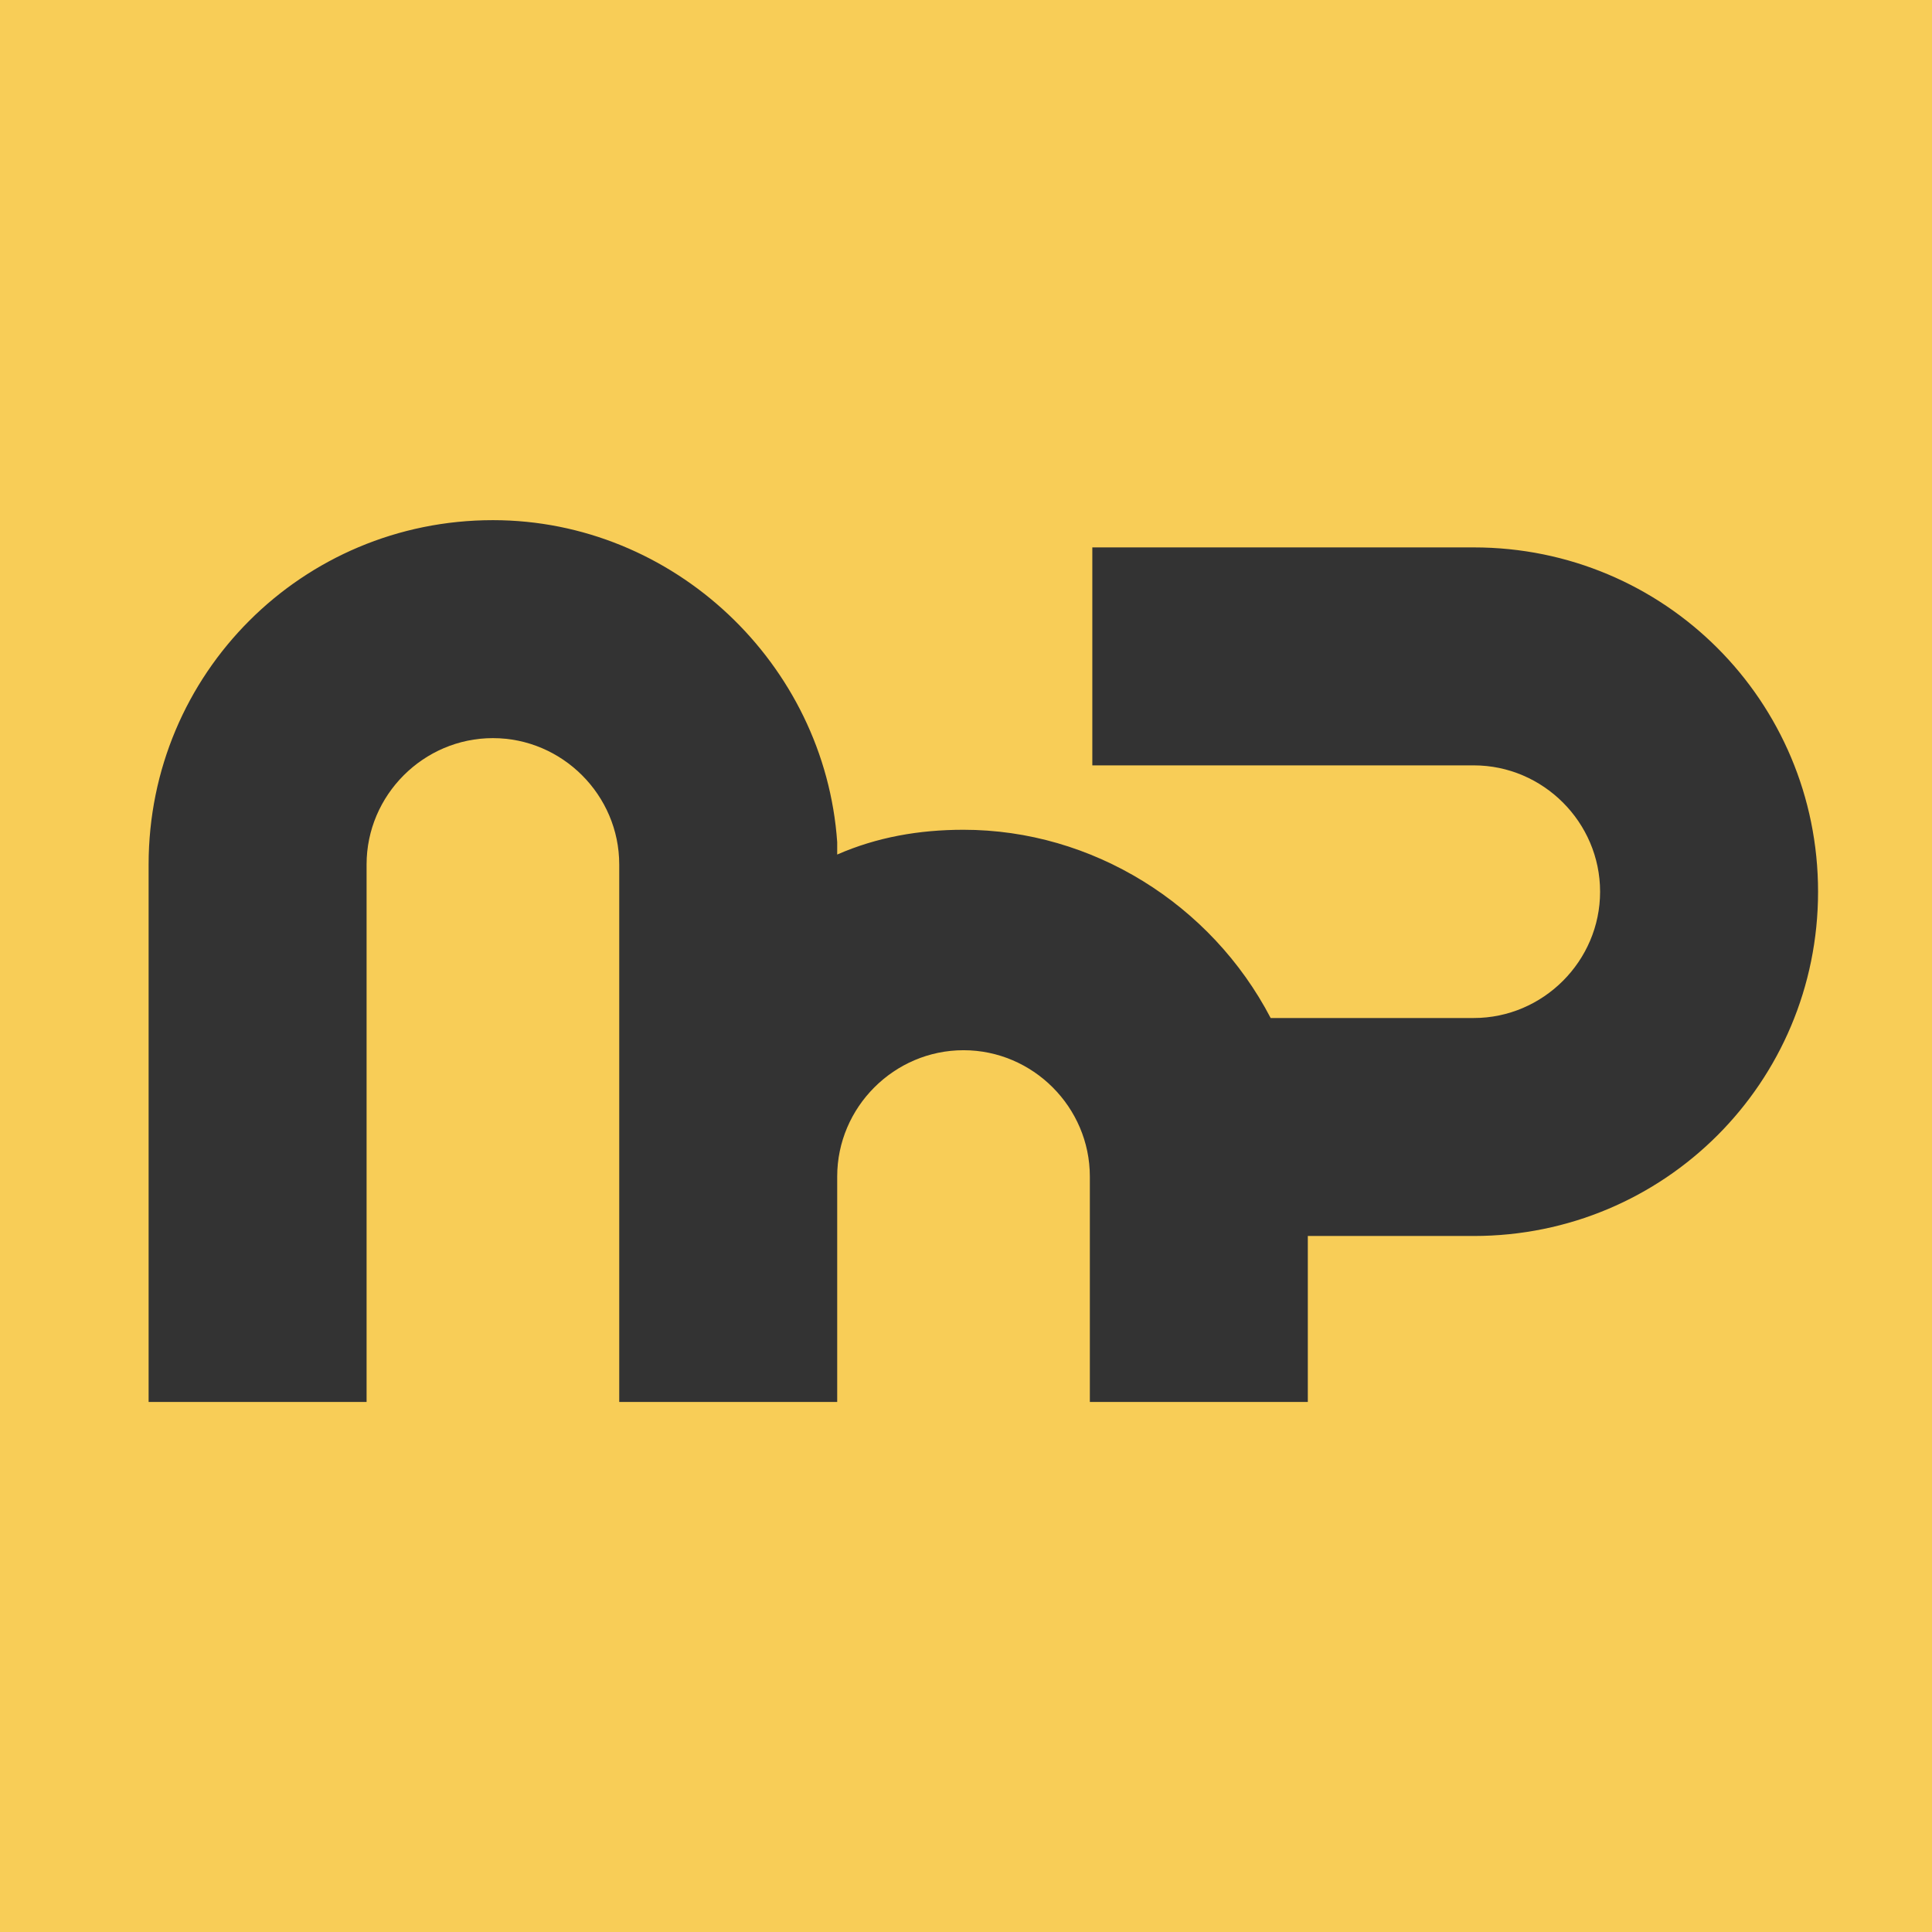 <svg width="78" height="78" viewBox="0 0 78 78" fill="none" xmlns="http://www.w3.org/2000/svg">
  <rect width="78" height="78" fill="#F8CD57"/>
  <path d="M59.5 22.1H44.1V30.9H59.5C62.3 30.9 64.6 33.2 64.6 36C64.6 38.8 62.3 41.1 59.5 41.1H51.4H51.3C48.9 36.5 44.1 33.5 38.9 33.5C37.1 33.5 35.4 33.8 33.8 34.5V34C33.3 26.8 27.2 21 19.9 21C12.2 21 6 27.2 6 34.9V56.6H14.8V34.9C14.8 32.1 17.1 29.8 19.9 29.8C22.7 29.8 25 32.1 25 34.9V56.6H33.8V47.5C33.8 44.7 36.1 42.4 38.9 42.4C41.7 42.4 44 44.7 44 47.5V56.1V56.6H52.8V49.9H59.5C67.2 49.9 73.4 43.7 73.4 36C73.4 28.3 67.2 22.1 59.5 22.1Z" fill="#333333"/>
</svg>
